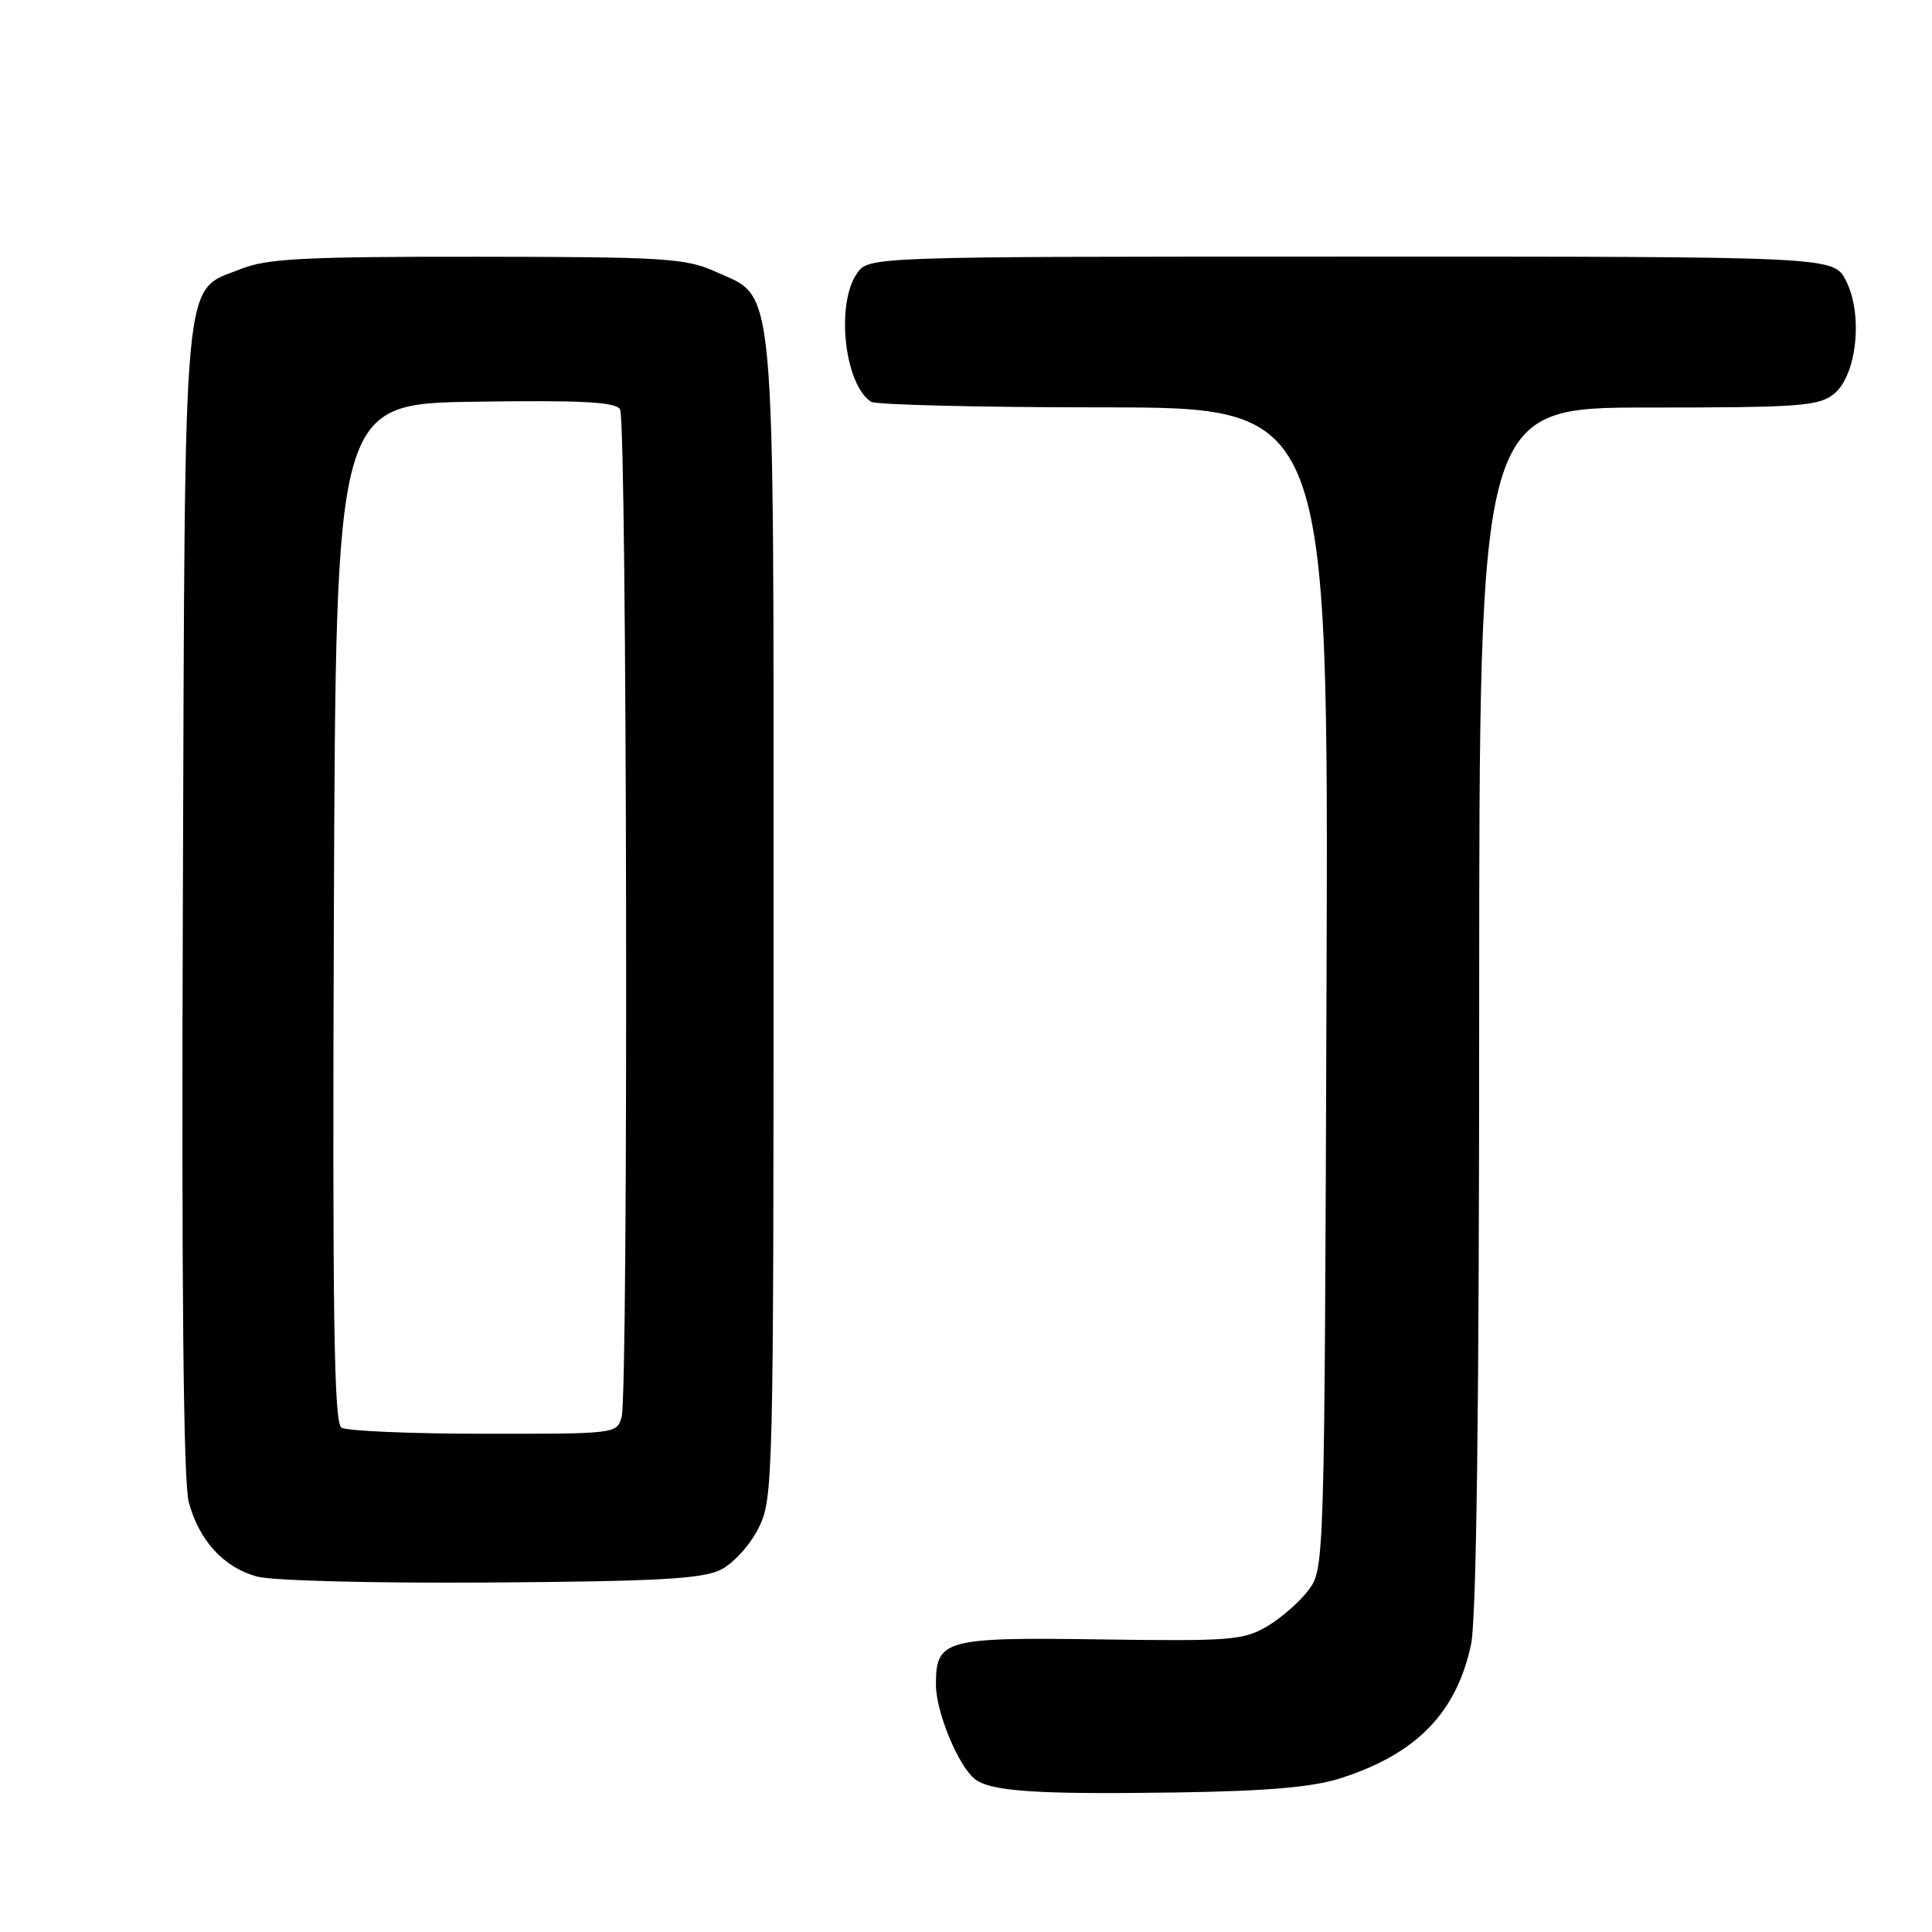 <?xml version="1.0" encoding="UTF-8" standalone="no"?>
<!DOCTYPE svg PUBLIC "-//W3C//DTD SVG 1.1//EN" "http://www.w3.org/Graphics/SVG/1.1/DTD/svg11.dtd" >
<svg xmlns="http://www.w3.org/2000/svg" xmlns:xlink="http://www.w3.org/1999/xlink" version="1.1" viewBox="0 0 256 256">
 <g >
 <path fill="currentColor"
d=" M 177.59 235.64 C 187.65 232.43 192.98 226.99 194.92 217.91 C 195.64 214.58 196.00 186.34 196.00 133.45 C 196.00 54.00 196.00 54.00 218.39 54.00 C 238.52 54.00 241.00 53.82 243.02 52.19 C 246.05 49.73 246.89 41.63 244.59 37.17 C 242.95 34.00 242.95 34.00 179.03 34.00 C 115.11 34.00 115.11 34.00 113.56 36.22 C 110.73 40.26 111.88 50.88 115.40 53.23 C 116.00 53.64 129.90 53.98 146.27 53.98 C 176.04 54.00 176.04 54.00 175.77 130.93 C 175.50 207.36 175.49 207.87 173.40 210.68 C 172.24 212.23 169.76 214.40 167.90 215.50 C 164.78 217.34 162.98 217.48 145.84 217.23 C 125.08 216.93 123.98 217.24 124.02 223.32 C 124.05 226.88 126.93 233.87 129.11 235.68 C 131.16 237.38 137.29 237.79 156.00 237.51 C 167.87 237.33 173.93 236.81 177.59 235.64 Z  M 95.50 208.00 C 97.17 207.17 99.39 204.72 100.50 202.50 C 102.45 198.60 102.50 196.50 102.50 122.00 C 102.50 35.19 102.90 39.67 94.79 35.99 C 90.88 34.22 88.08 34.04 63.27 34.02 C 40.44 34.00 35.38 34.26 31.98 35.62 C 24.09 38.78 24.53 33.98 24.23 119.30 C 24.04 170.34 24.30 196.39 25.01 199.04 C 26.38 204.12 29.61 207.66 34.00 208.89 C 35.99 209.45 49.35 209.80 65.00 209.69 C 87.16 209.54 93.08 209.21 95.50 208.00 Z  M 45.24 189.17 C 44.25 188.54 44.04 174.22 44.24 120.94 C 44.50 53.50 44.50 53.50 62.93 53.23 C 77.00 53.02 81.54 53.25 82.16 54.23 C 83.09 55.68 83.29 184.33 82.37 187.75 C 81.77 189.98 81.58 190.00 64.13 189.98 C 54.44 189.98 45.93 189.61 45.24 189.17 Z "/>
</g>
</svg>